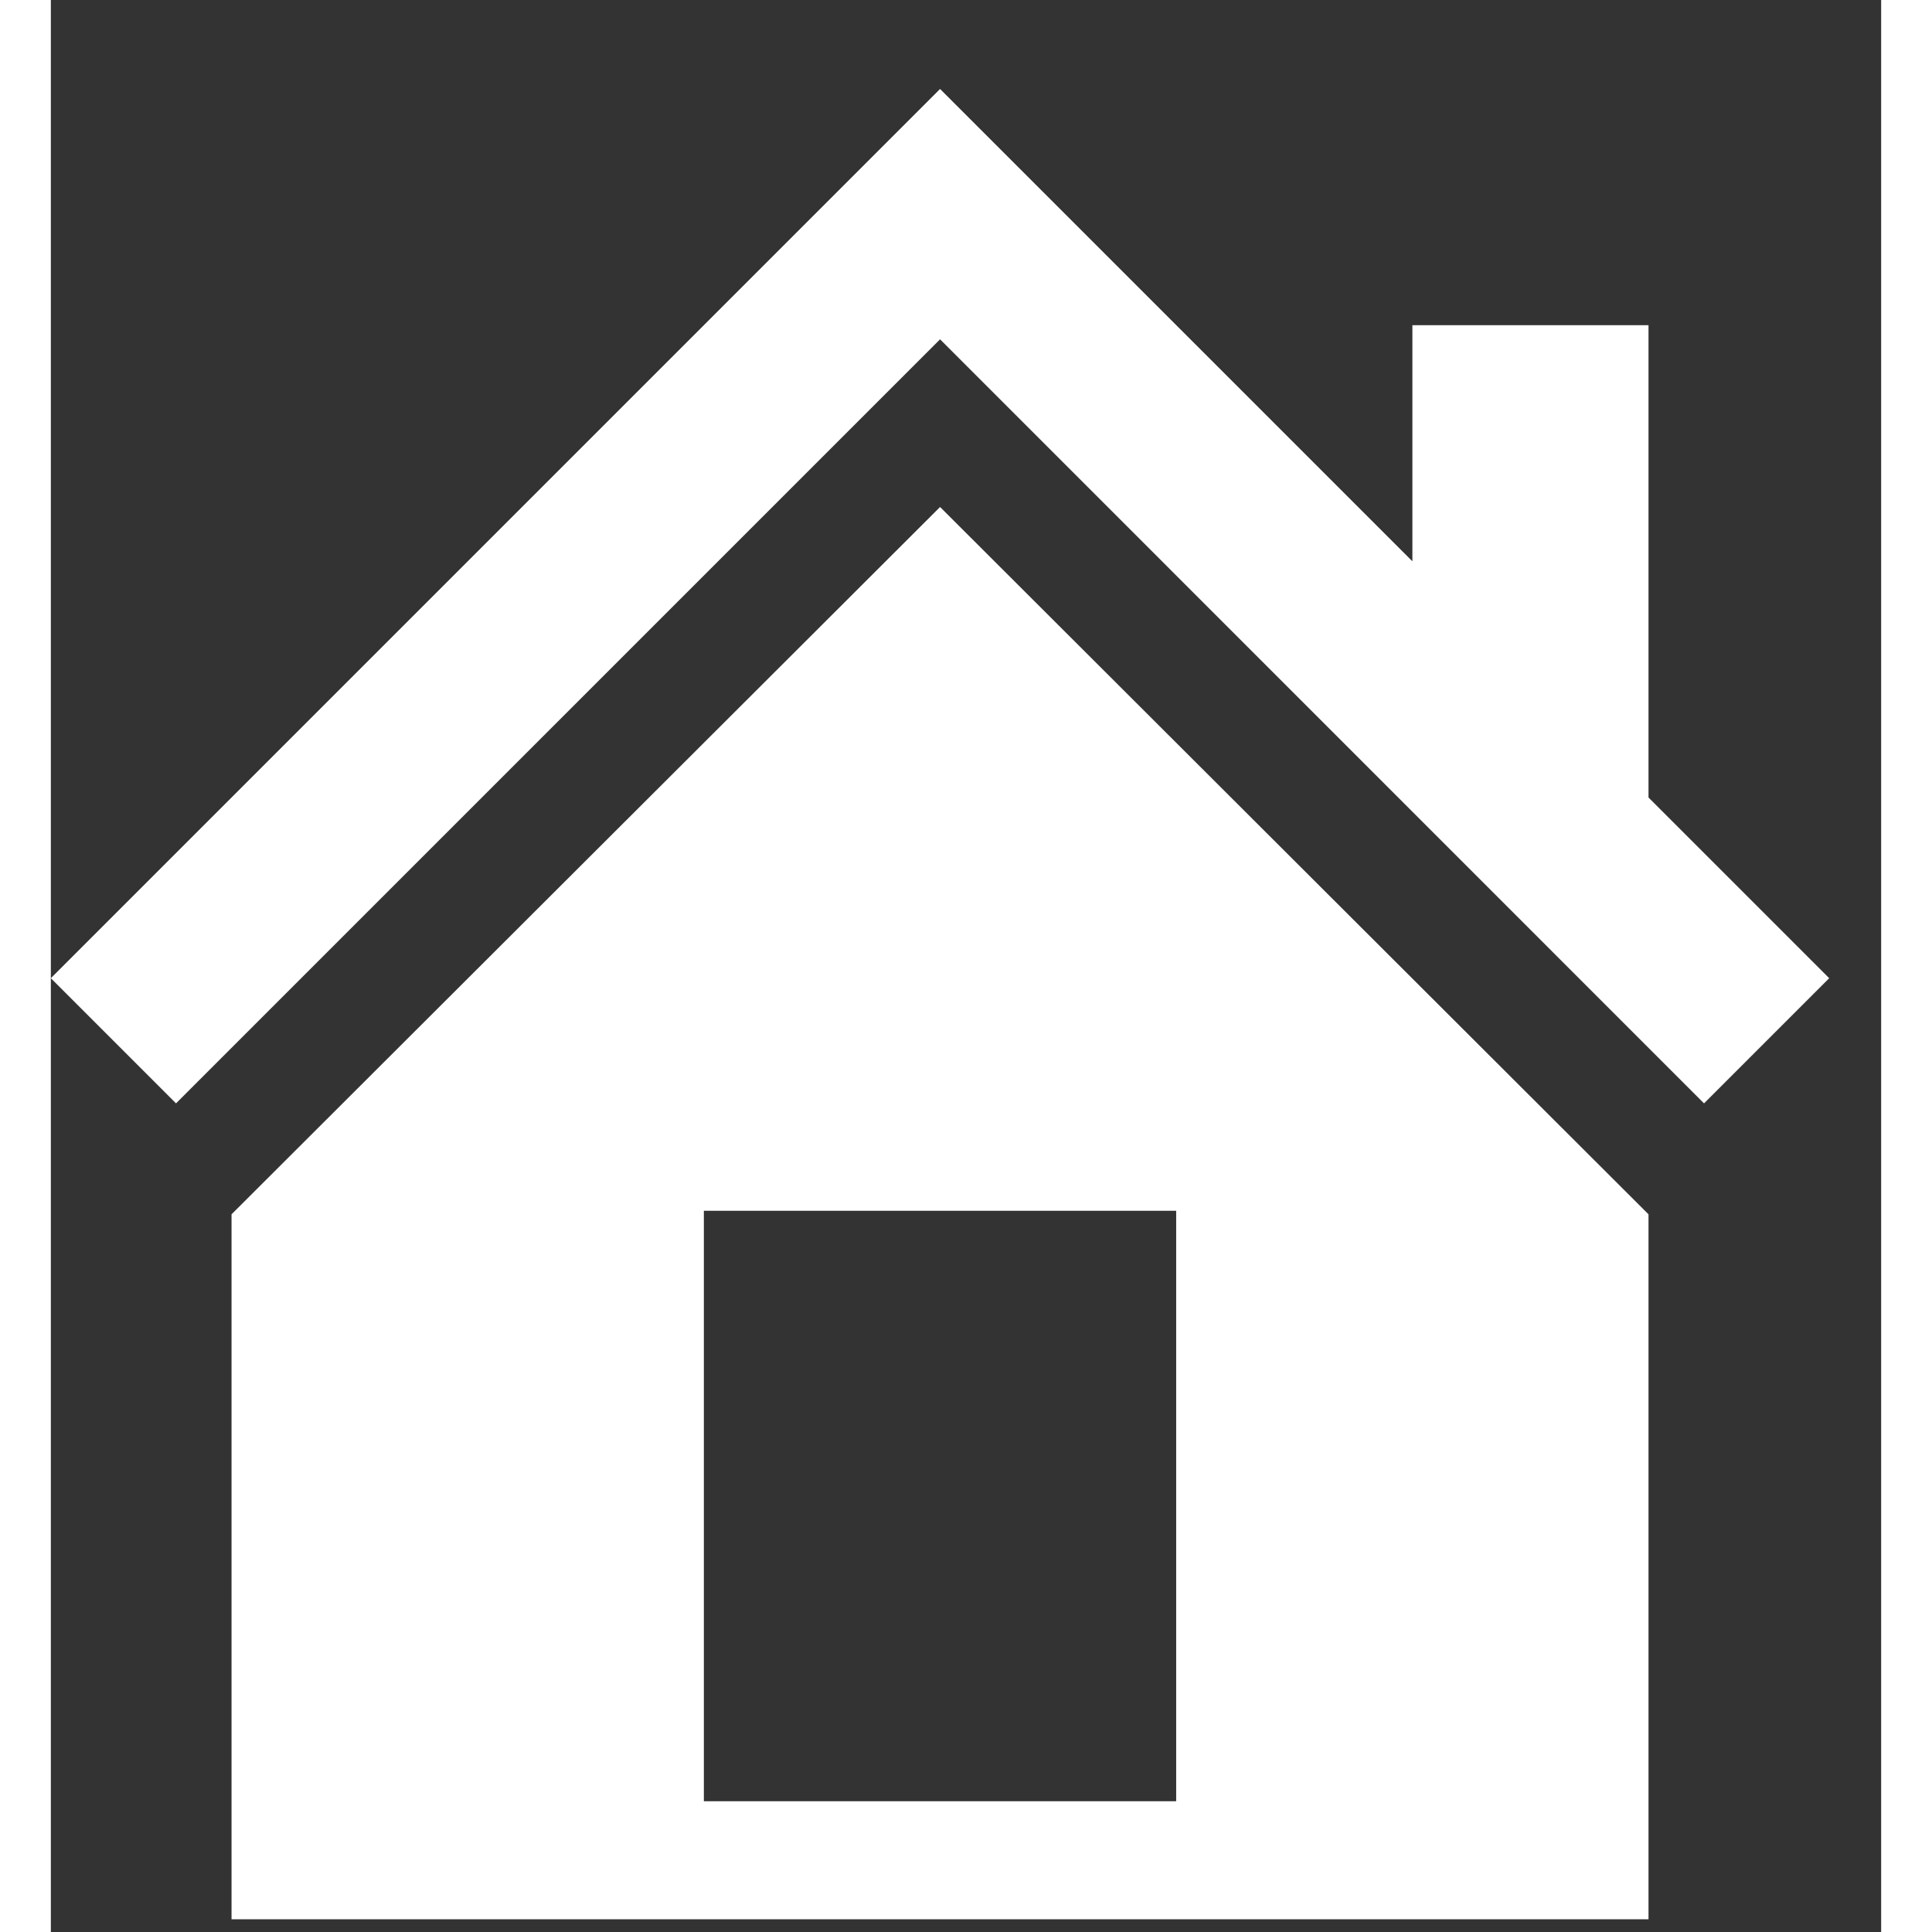 <svg width="10" height="10" viewBox="0 0 18 19" fill="none" xmlns="http://www.w3.org/2000/svg">
<rect x="0" y="0" width="18" height="19" fill="#333333" stroke="none"/>
<path d="M15.712 7.843L17.489 9.62L16.258 10.851L8.745 3.337L1.231 10.851L0 9.62L8.745 0.875L13.39 5.52V3.198H15.712V7.843ZM8.745 4.986L15.712 11.942V18.875H1.777V11.942L8.745 4.986ZM11.067 17.714V11.907H6.422V17.714H11.067Z" fill="white"/>
</svg>
